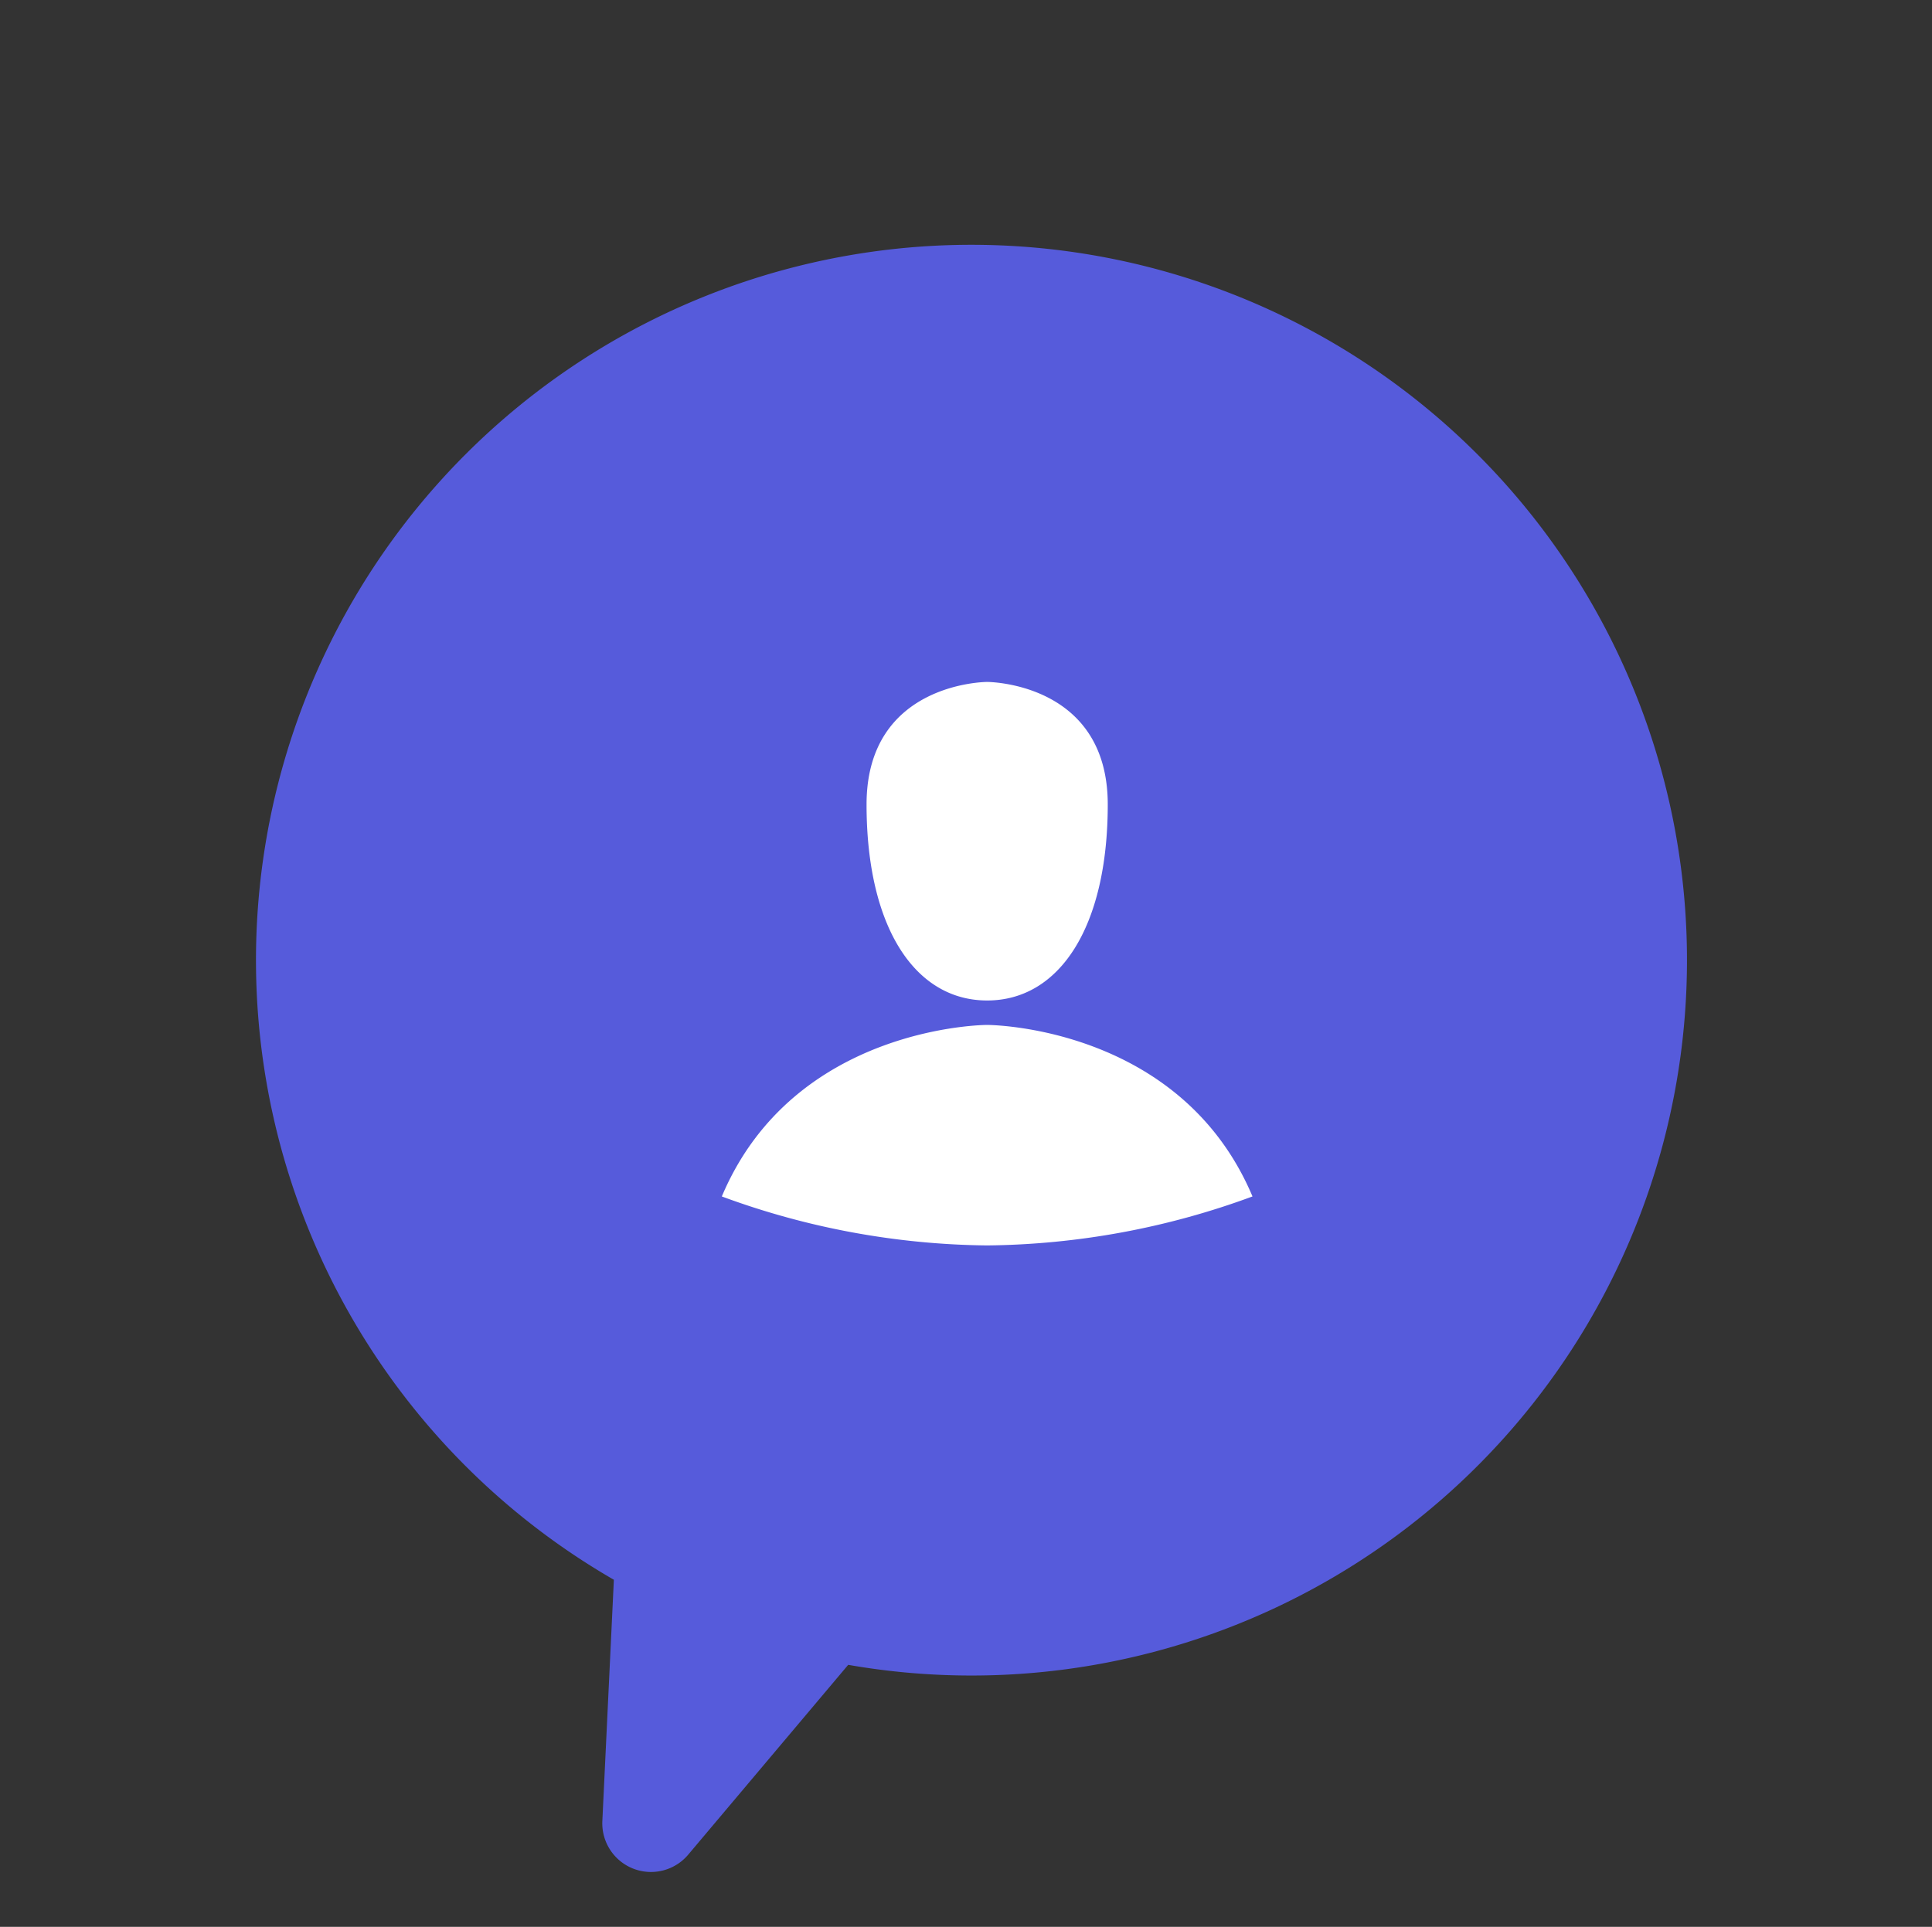 <svg xmlns="http://www.w3.org/2000/svg" width="215.099" height="214.568" viewBox="0 0 215.099 214.568">
    <rect x="0" y="0" width="215.099" height="214.568" fill="#333333" stroke="none"/>
    <g>
        <g>
            <g>
                <path fill="#565bdb" d="M176.438 294.163a79.66 79.66 0 1 0-20.285 18.946l23.357 13.34a5.42 5.42 0 0 0 7.686-6.794z" transform="rotate(63 224.188 172.867)"/>
            </g>
        </g>
        <g>
            <path fill="#fff" d="M97.822 51.516s-21.487 0-29.541 19.1a87.658 87.658 0 0 0 29.541 5.454 87.658 87.658 0 0 0 29.541-5.455c-8.057-19.099-29.541-19.099-29.541-19.099zm0-2.722c8.057 0 13.427-8.185 13.427-21.829S97.822 13.322 97.822 13.322s-13.427 0-13.427 13.642 5.37 21.83 13.427 21.83z" transform="translate(80.363 75.938) translate(-68.28 -13.322)"/>
        </g>
    </g>
</svg>
